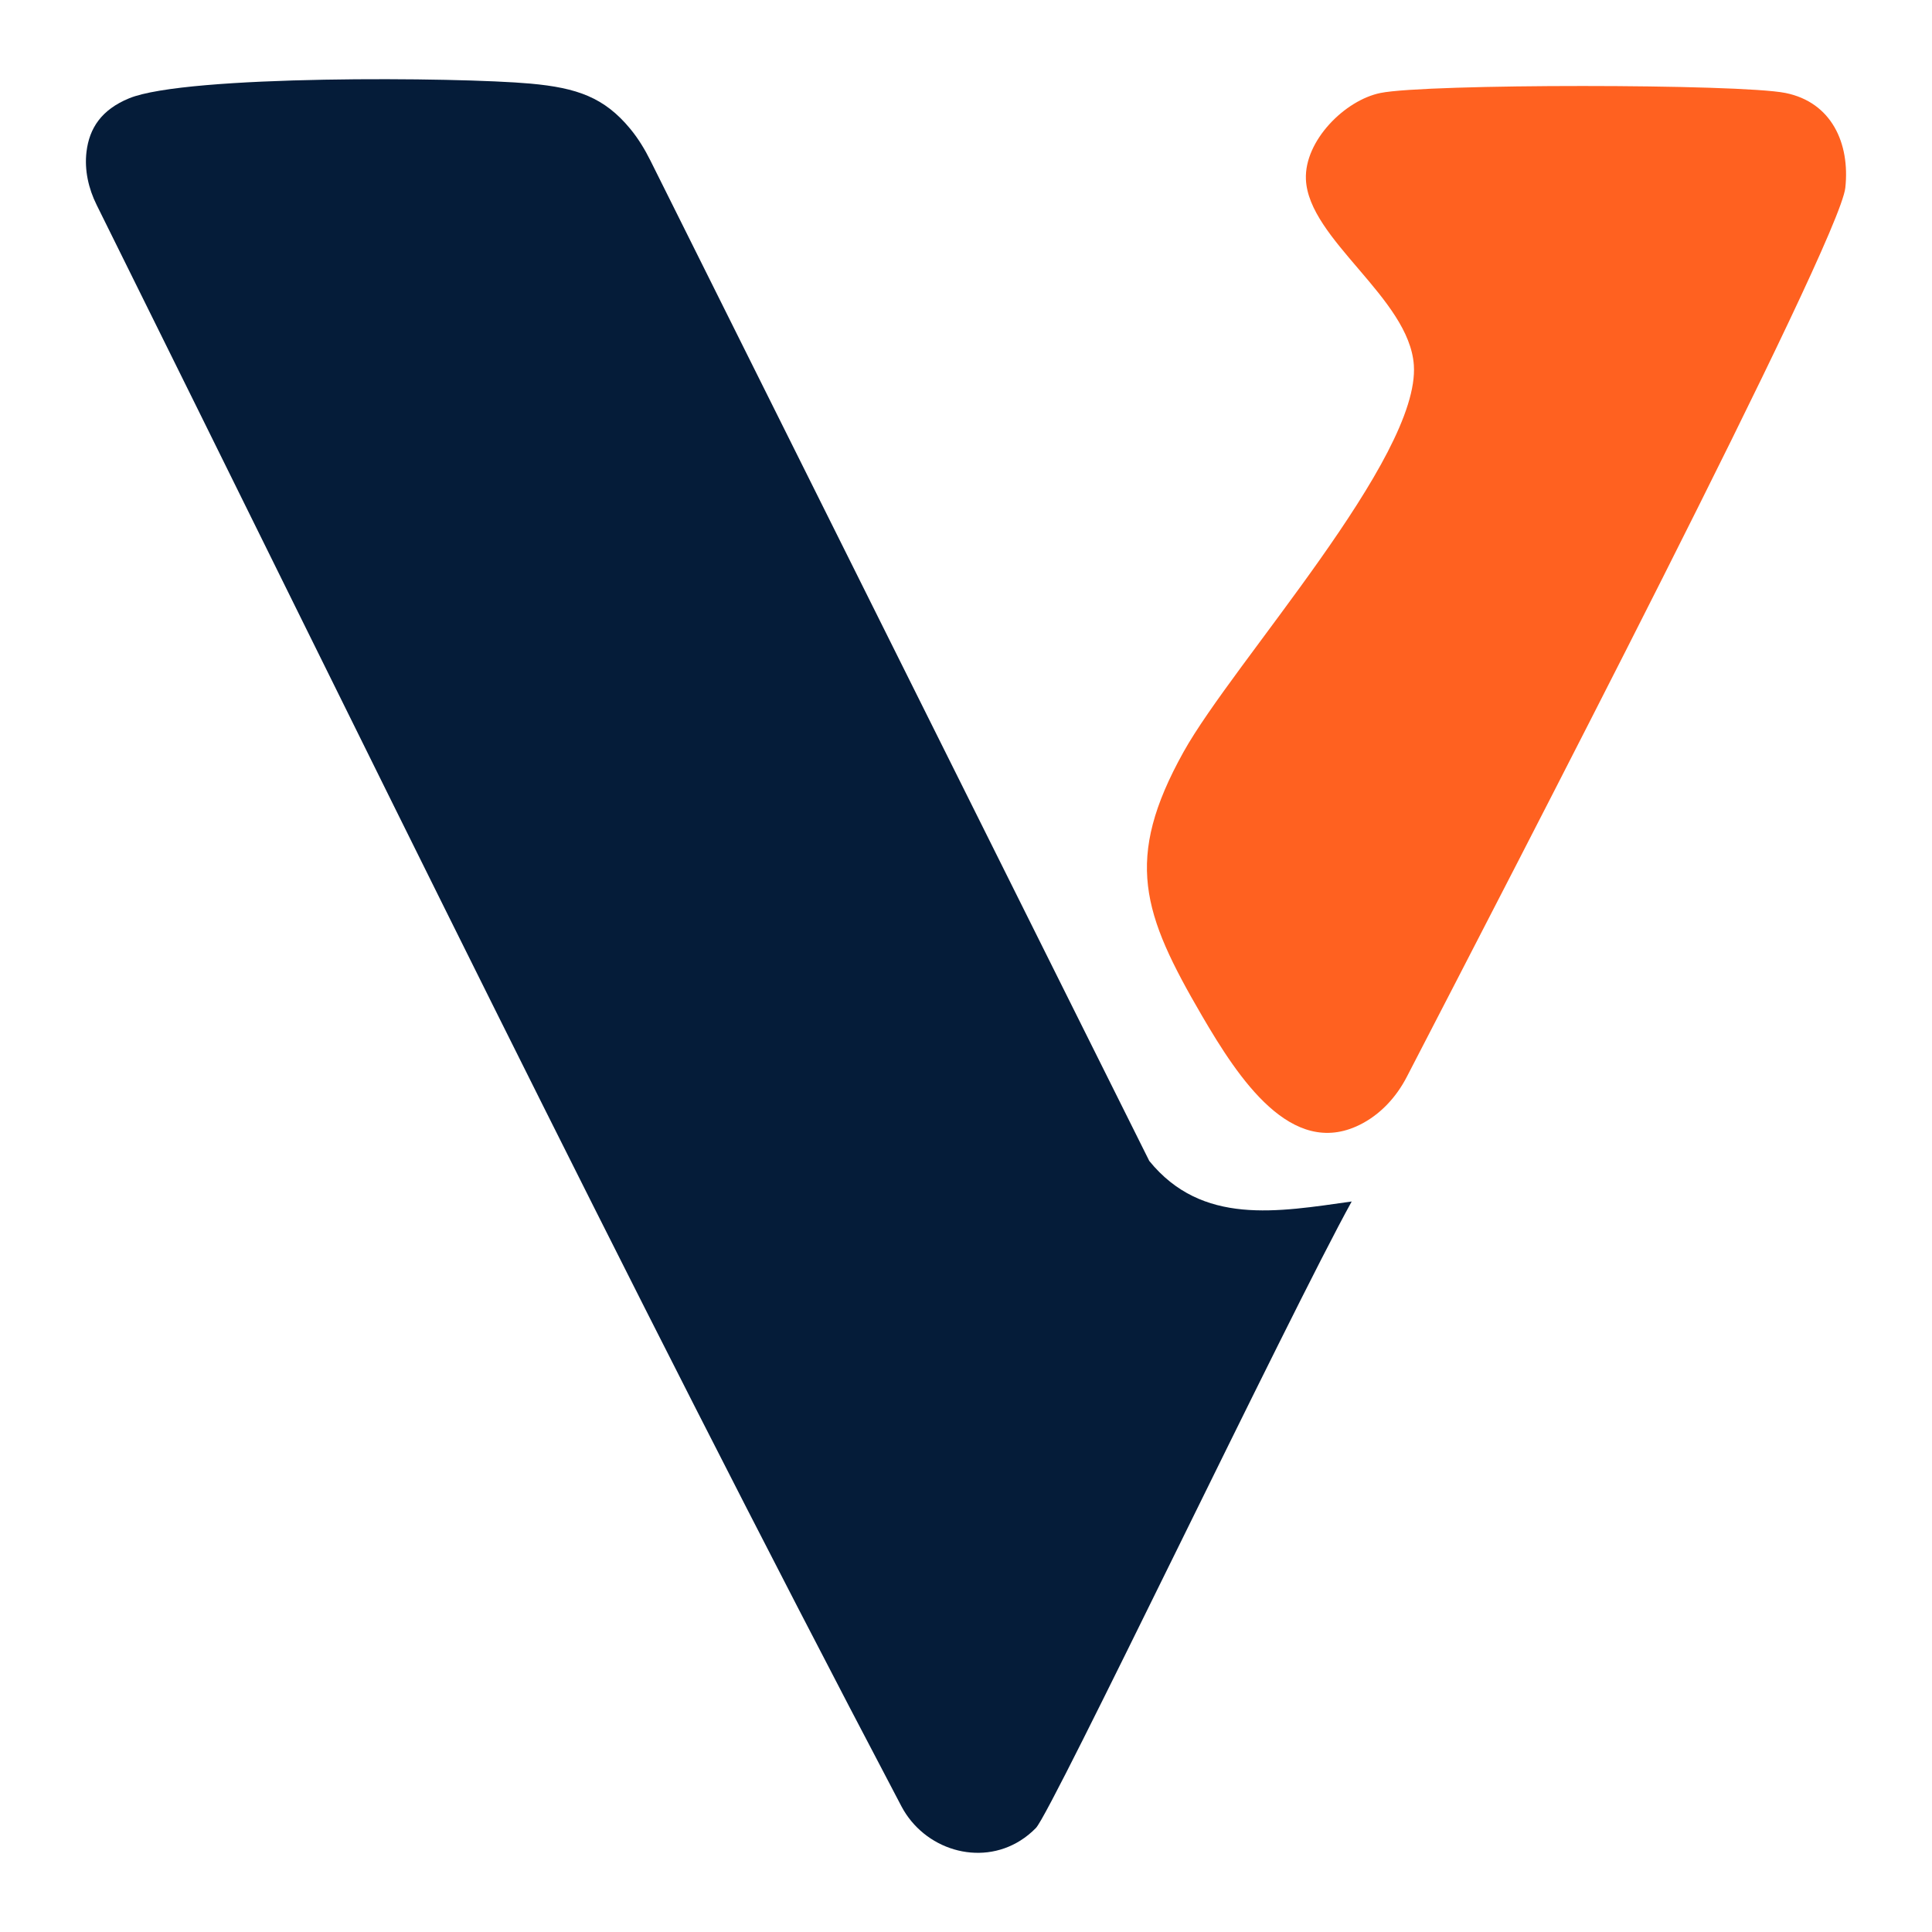 <?xml version="1.0" encoding="UTF-8"?>
<svg id="Layer_1" xmlns="http://www.w3.org/2000/svg" version="1.1" viewBox="0 0 800 800">
  <!-- Generator: Adobe Illustrator 29.6.1, SVG Export Plug-In . SVG Version: 2.1.1 Build 9)  -->
  <defs>
    <style>
      .st0 {
        fill: #ff6120;
      }

      .st1 {
        fill: #051c39;
      }
    </style>
  </defs>
  <path class="st1" d="M475.89,480.72L269.33,66.5c-2.33-4.67-5.05-9.15-8.37-13.17-10.71-12.97-21.97-16.96-41.31-18.71-29.93-2.7-142.52-3.65-166.19,6.09-11.49,4.73-16.49,12.41-17.65,22.2-.89,7.53.83,15.14,4.2,21.93,109.78,221.34,218.2,444.45,333.23,663.07,9.41,17.89,32.22,25.01,49.31,14.21,2.31-1.46,4.46-3.2,6.41-5.2,6.65-6.88,104.93-212.79,130.75-259.41-30.66,4.31-61.96,10.08-83.81-16.78h-.01Z"/>
  <path class="st0" d="M739.34,38.5c-19.03-3.84-148.77-3.87-167.73,0-14.79,3.01-31.5,19.81-30.86,35.72.99,24.88,42.77,49.22,44.69,76.93,2.68,38.43-74.64,123-95.35,160.19-24.81,44.55-17.01,67,7.62,109.26,15.3,26.25,36.99,59.03,65.16,45.24,8.58-4.2,15.28-11.46,19.66-19.94,42.79-82.78,179.12-345.4,181.58-368.16,1.98-18.4-5.69-35.38-24.76-39.24h-.01Z"/>
</svg>
